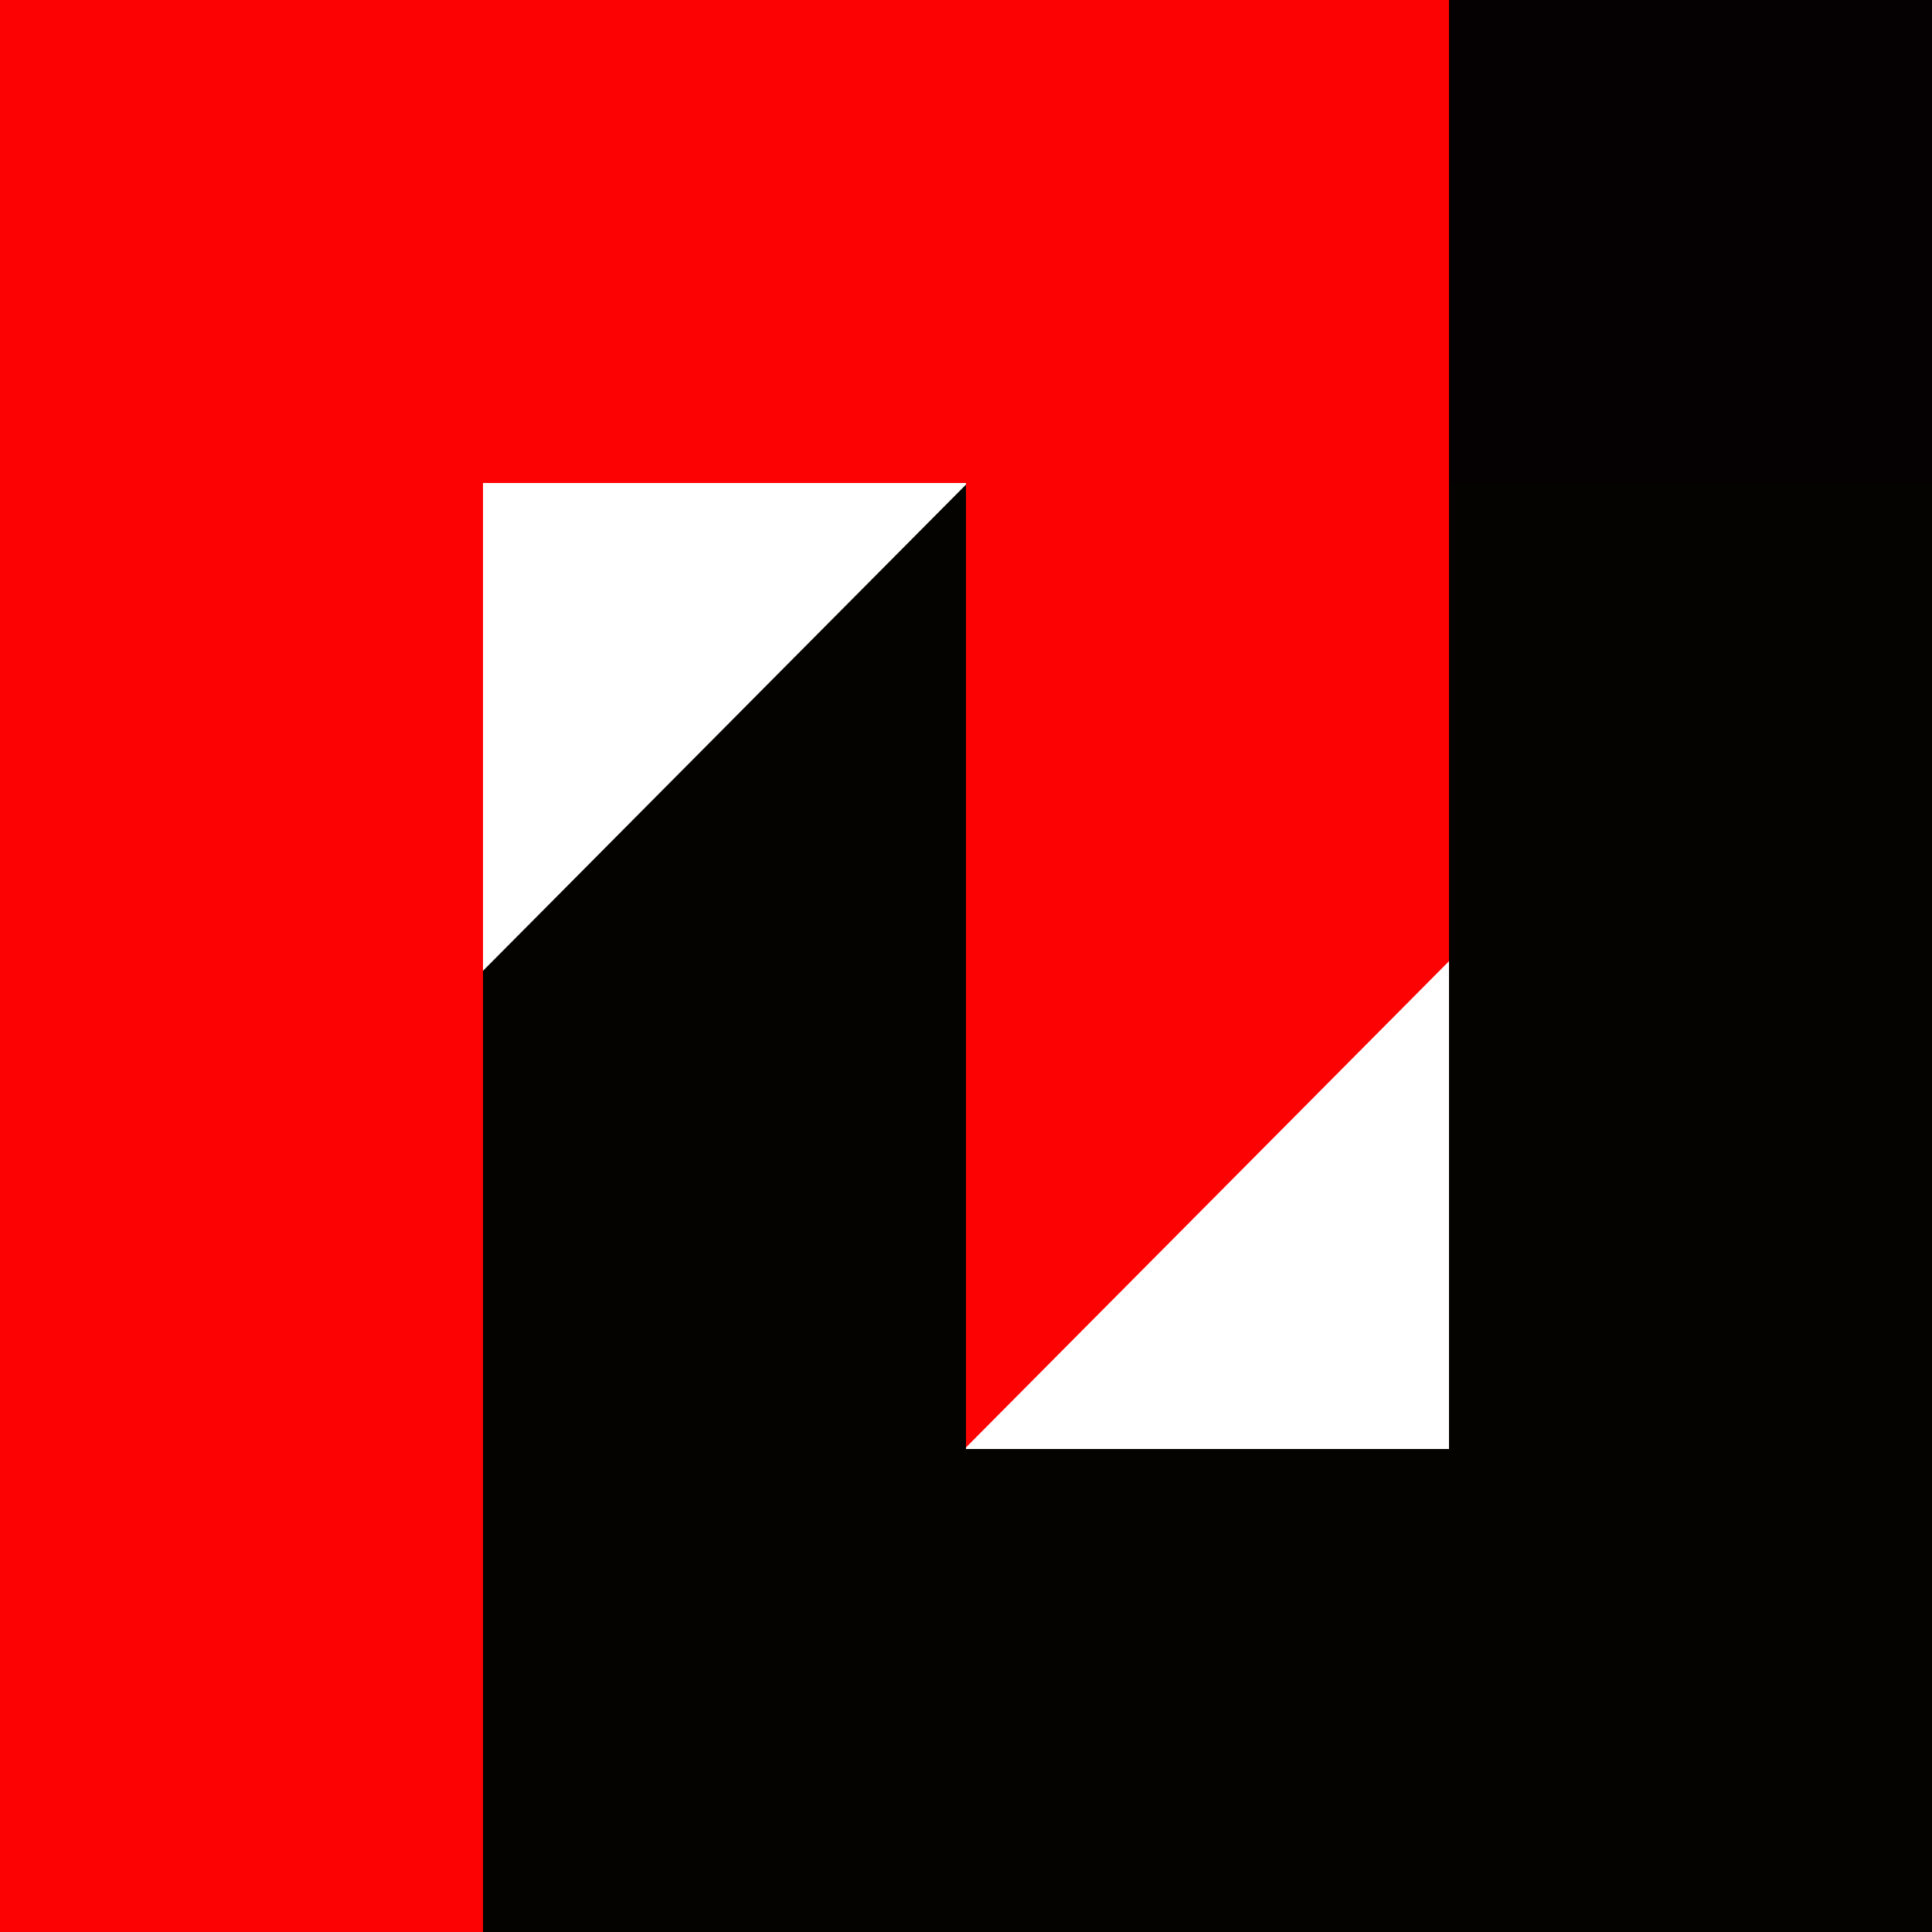 <svg width="400" height="400" viewBox="0 0 400 400" fill="none" xmlns="http://www.w3.org/2000/svg">
<path fill-rule="evenodd" clip-rule="evenodd" d="M100 0H0V100V300H100V100H300V0H100Z" fill="#FD0202"/>
<path fill-rule="evenodd" clip-rule="evenodd" d="M200 100H300V190V199.007L200 299.673V100Z" fill="#FD0202"/>
<path fill-rule="evenodd" clip-rule="evenodd" d="M300 400H400V300L400 100H300L300 300L100 300V400L300 400Z" fill="#050300"/>
<path fill-rule="evenodd" clip-rule="evenodd" d="M200 300H100L100 210V200.993L200 100.327L200 300Z" fill="#050300"/>
<rect y="300" width="100" height="100" fill="#FD0202"/>
<rect x="300" width="100" height="100" fill="#050001"/>
</svg>
